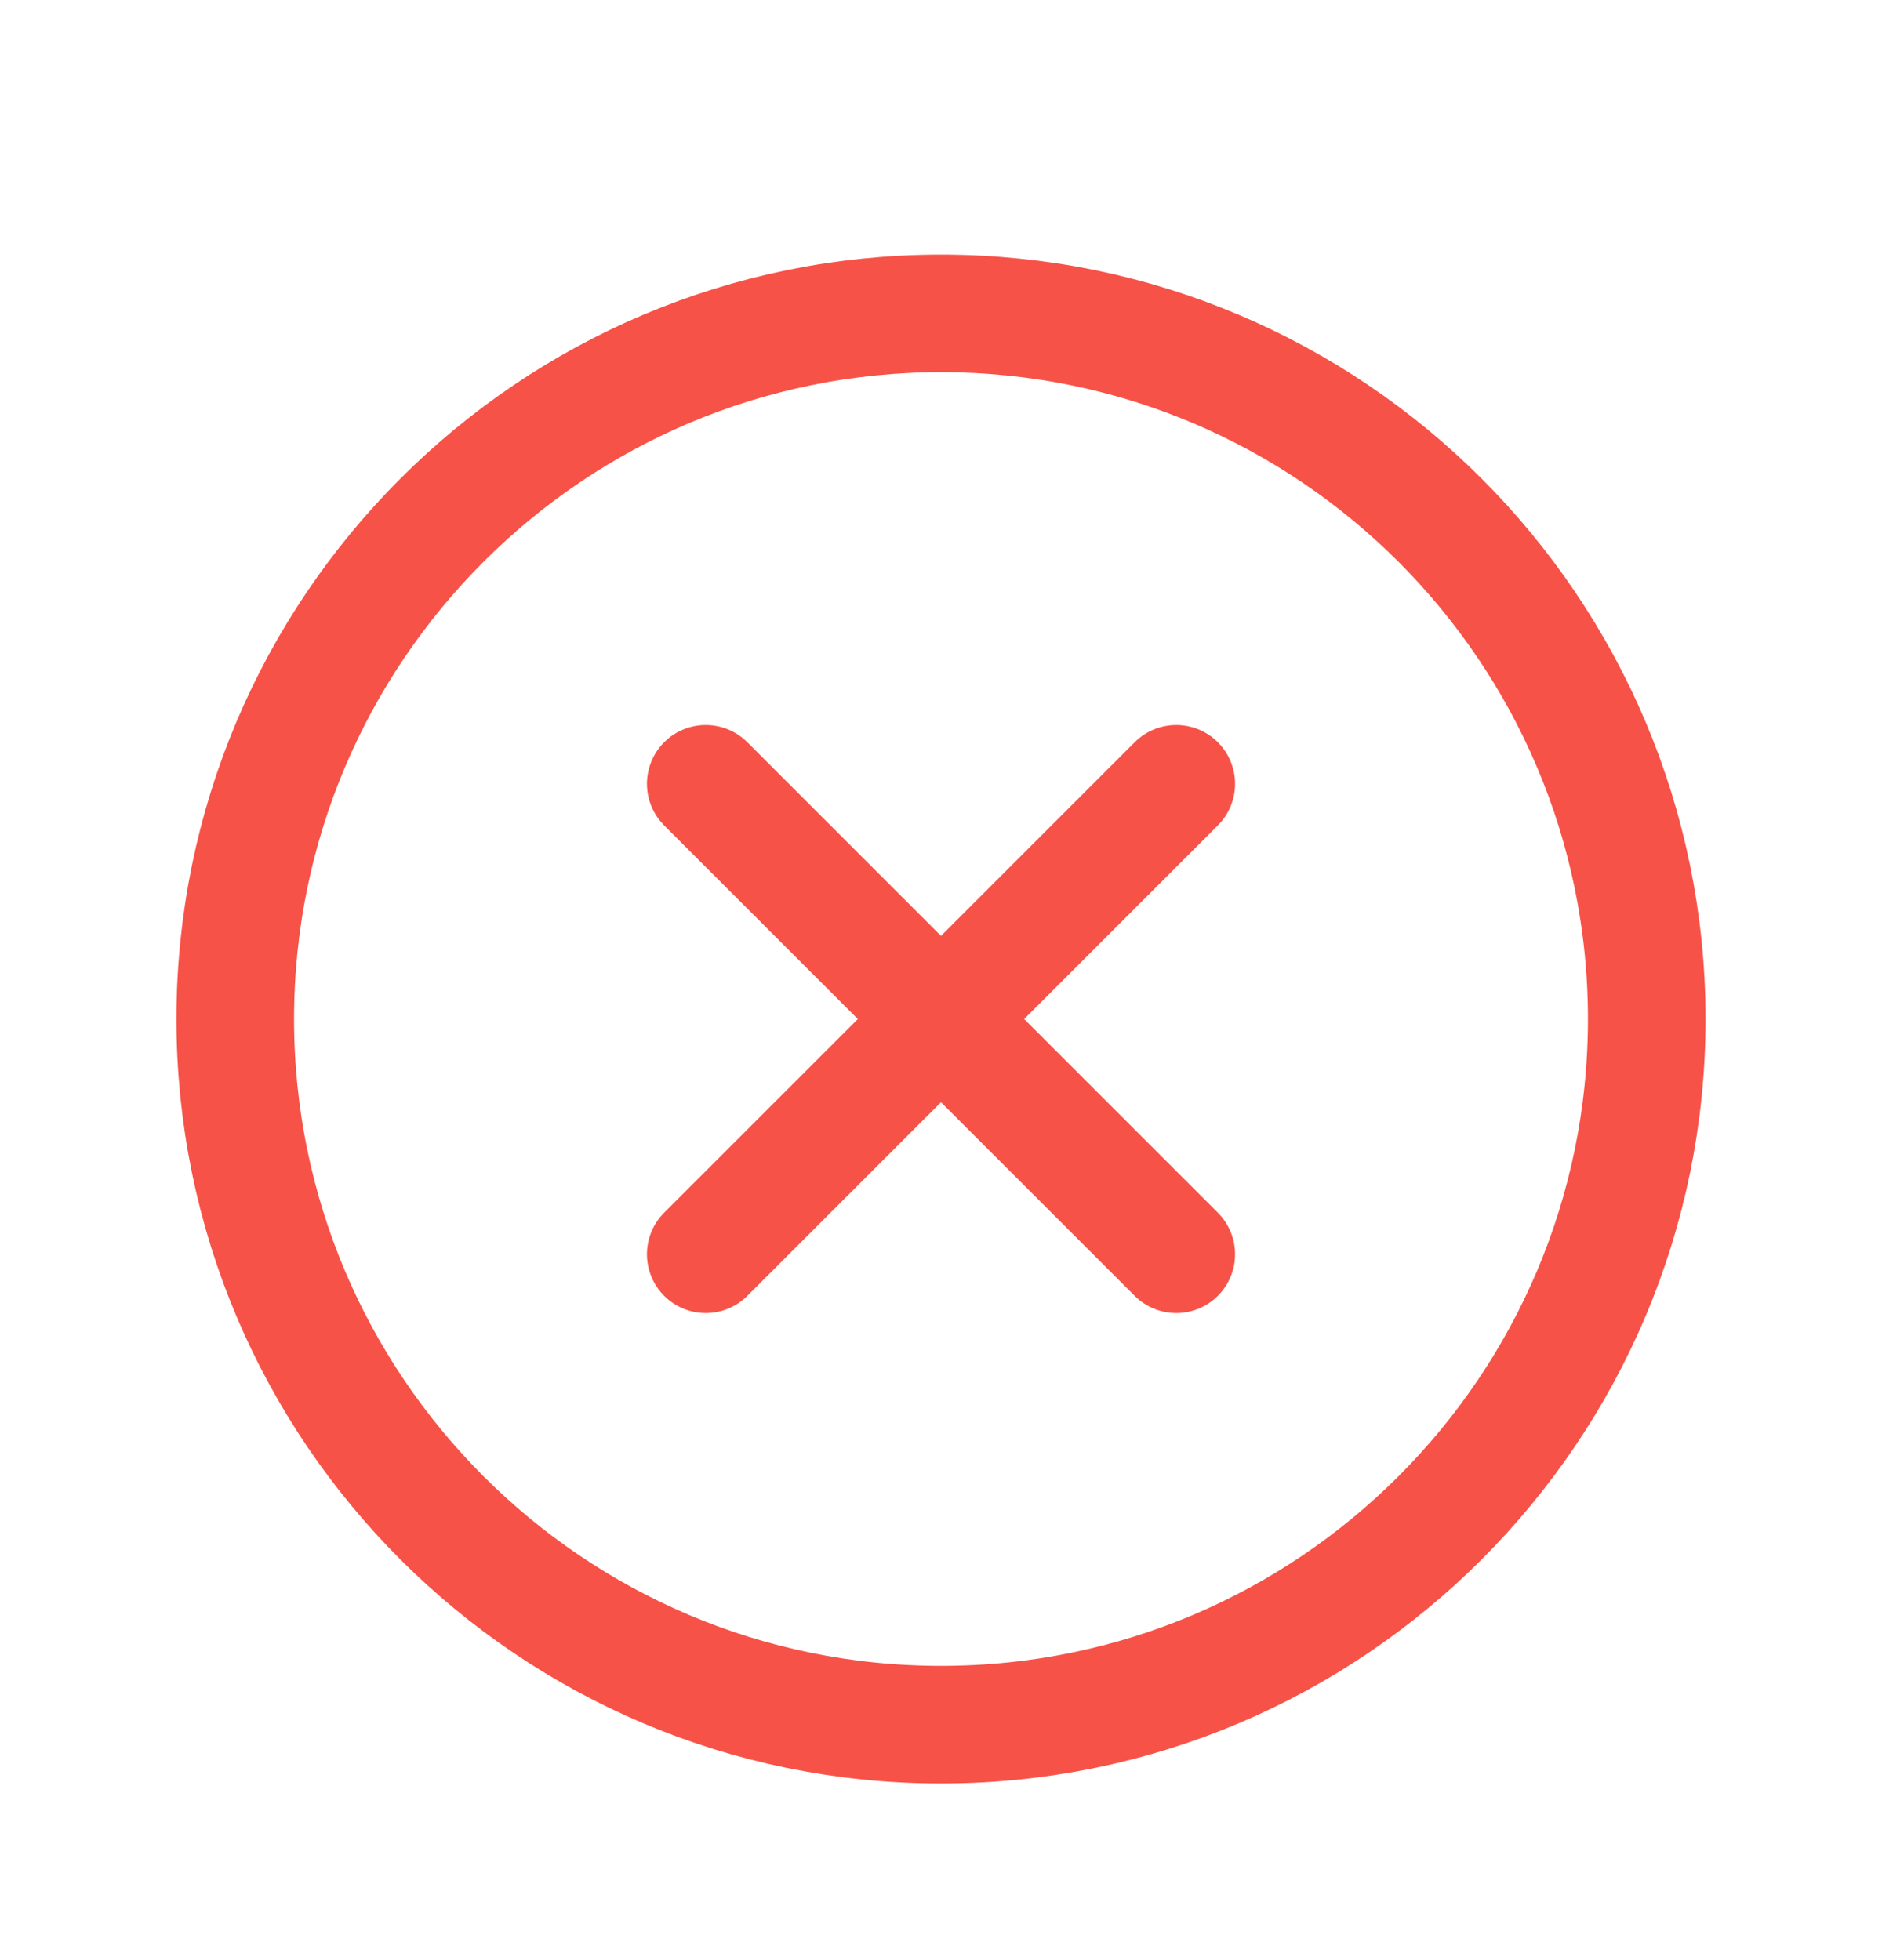 <svg width="24" height="25" viewBox="0 0 24 25" fill="none" xmlns="http://www.w3.org/2000/svg">
<path d="M21 12.997C21 8.029 16.969 3.997 12 3.997C7.031 3.997 3 8.029 3 12.997C3 17.966 7.031 21.997 12 21.997C16.969 21.997 21 17.966 21 12.997Z" stroke="#F75248" stroke-width="1.5" stroke-miterlimit="10"/>
<path d="M9 15.997L15 9.997M15 15.997L9 9.997L15 15.997Z" stroke="#F75248" stroke-width="1.5" stroke-linecap="round" stroke-linejoin="round"/>
</svg>
